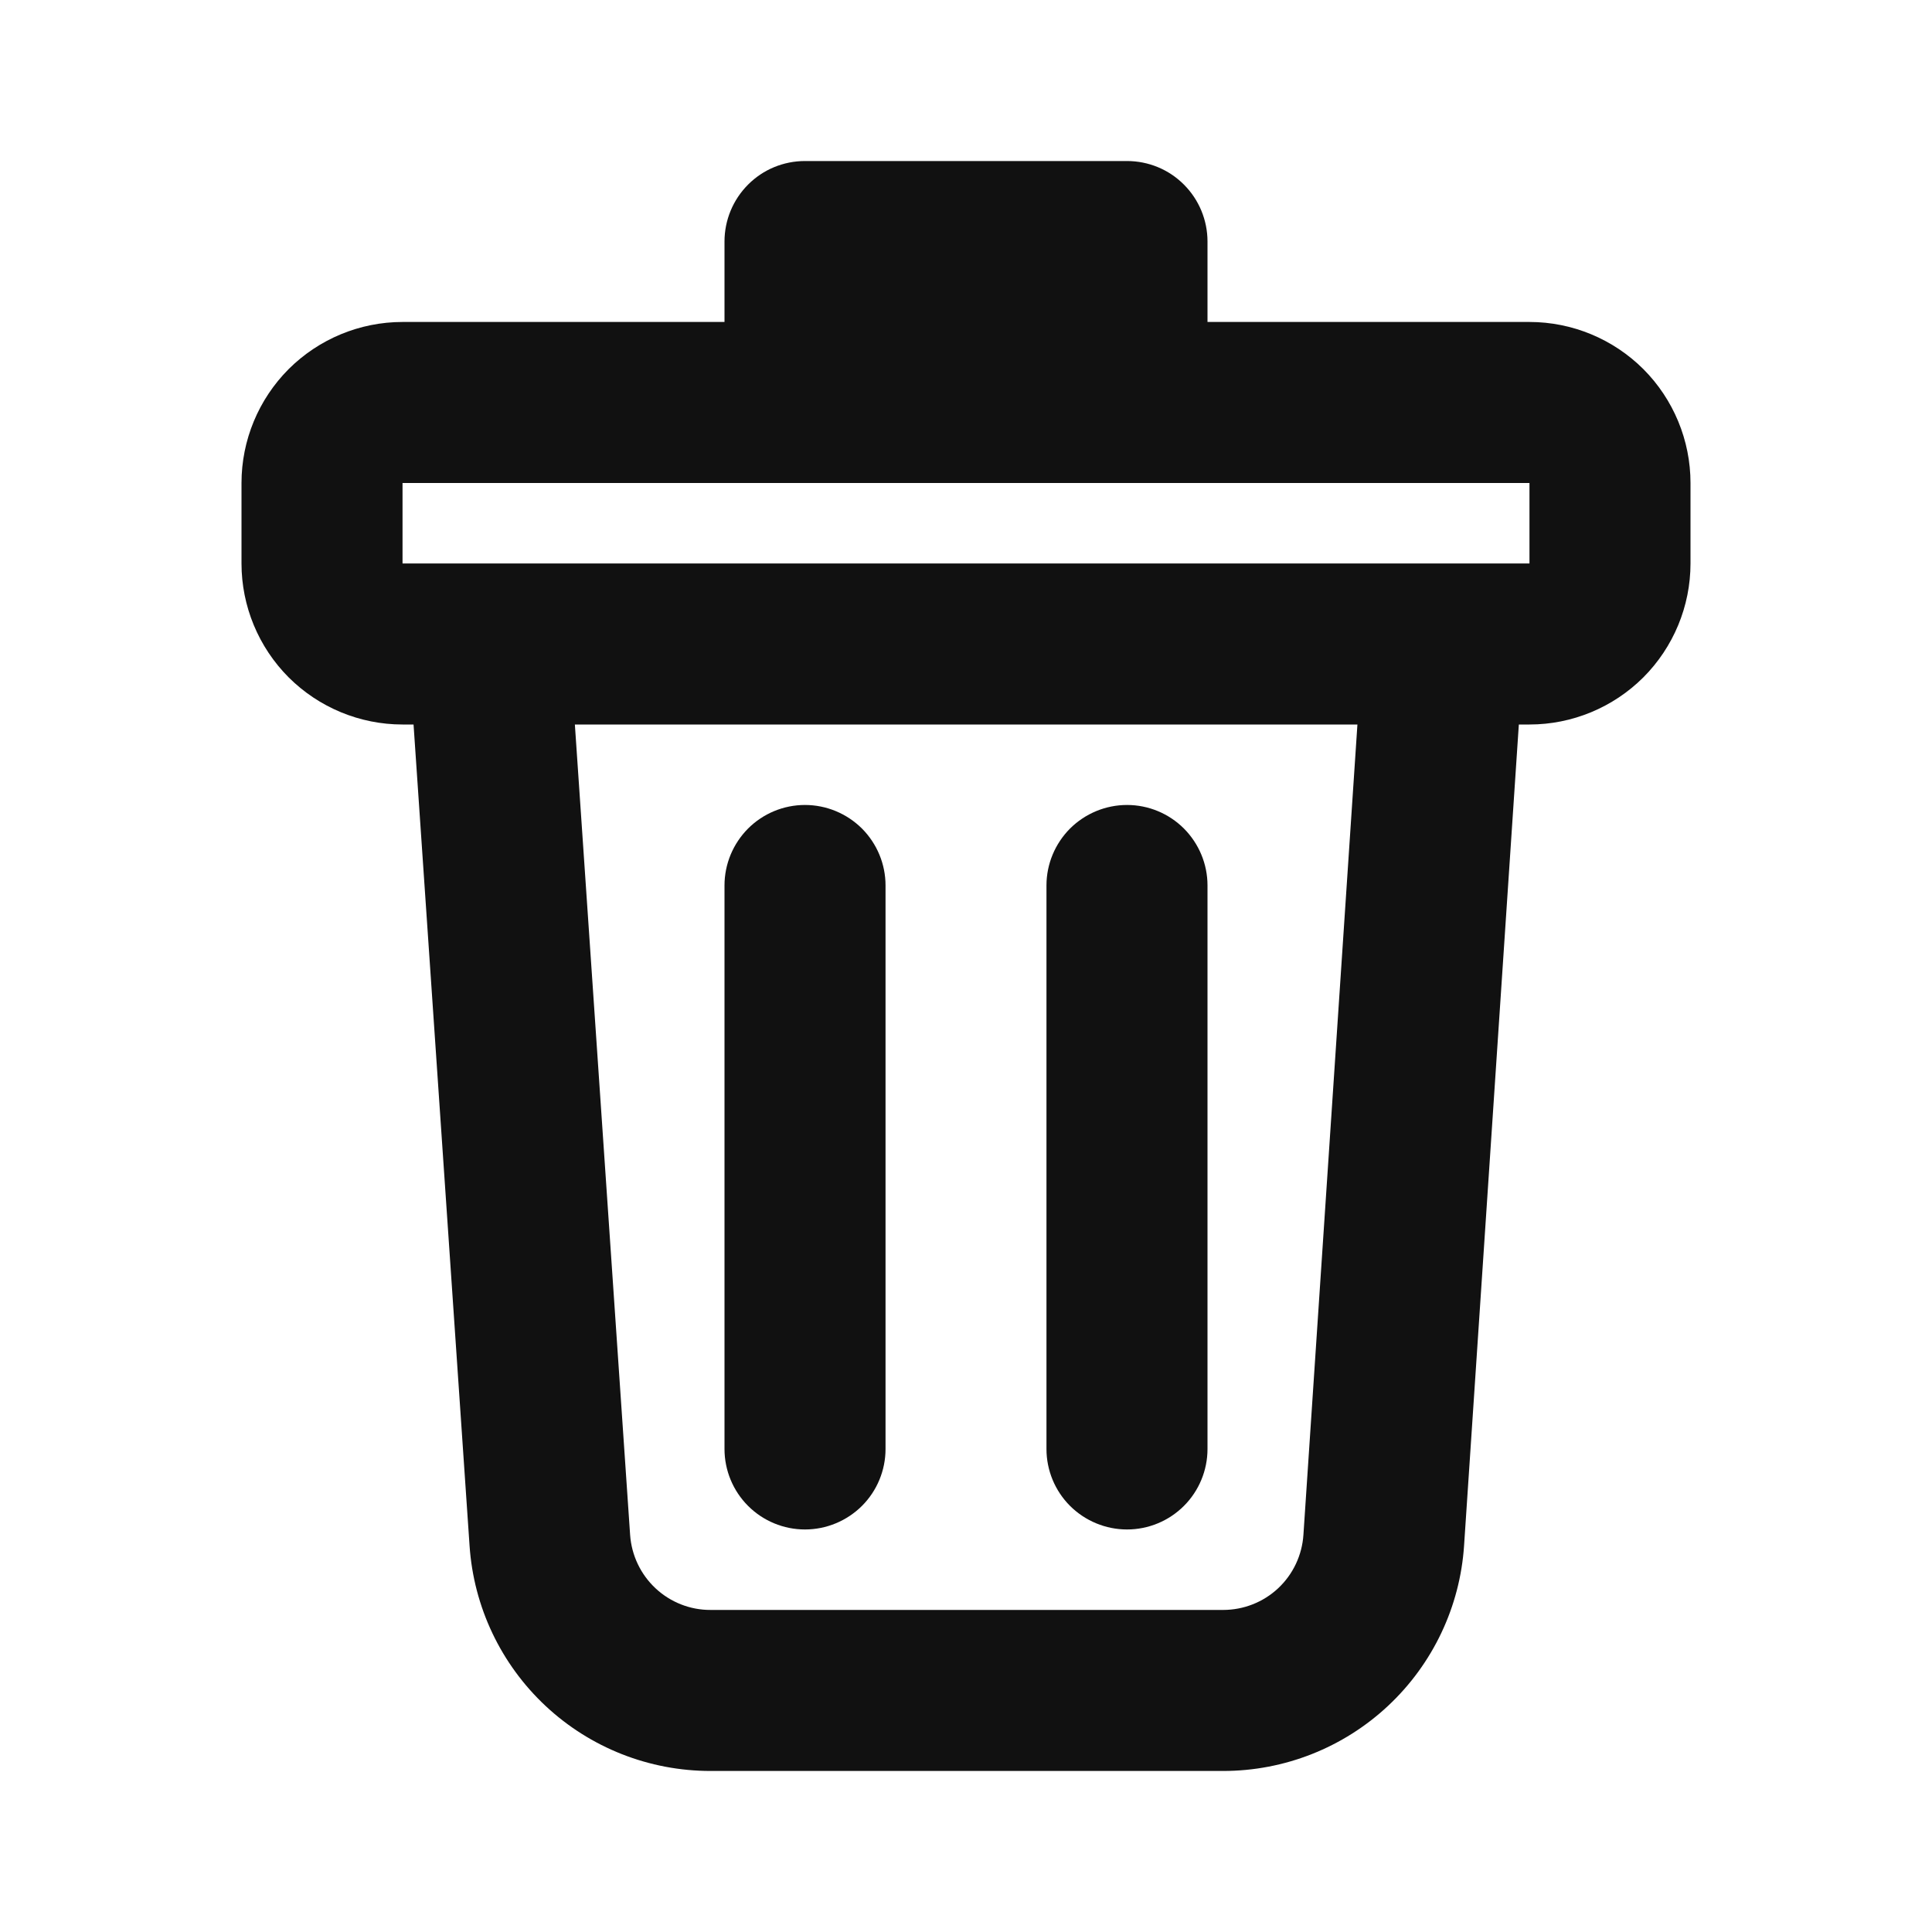 <svg xmlns="http://www.w3.org/2000/svg" width="20" height="20" viewBox="0 0 20 20" fill="none">
    <path d="M7.5 3.333V2.5C7.5 2.279 7.588 2.067 7.744 1.911C7.9 1.754 8.112 1.667 8.333 1.667H11.667C11.888 1.667 12.1 1.754 12.256 1.911C12.412 2.067 12.5 2.279 12.5 2.5V3.333H15.833C16.275 3.333 16.699 3.509 17.012 3.821C17.324 4.134 17.5 4.558 17.5 5V5.833C17.5 6.275 17.324 6.699 17.012 7.012C16.699 7.324 16.275 7.5 15.833 7.5H15.723L15.156 16C15.114 16.633 14.832 17.226 14.369 17.659C13.906 18.092 13.296 18.333 12.662 18.333H7.355C6.721 18.333 6.111 18.093 5.648 17.66C5.185 17.227 4.904 16.635 4.861 16.003L4.281 7.5H4.167C3.725 7.5 3.301 7.324 2.988 7.012C2.676 6.699 2.5 6.275 2.5 5.833V5C2.5 4.558 2.676 4.134 2.988 3.821C3.301 3.509 3.725 3.333 4.167 3.333H7.5ZM15.833 5H4.167V5.833H15.833V5ZM5.951 7.5L6.523 15.89C6.538 16.101 6.632 16.298 6.786 16.442C6.94 16.586 7.144 16.667 7.355 16.666H12.662C12.873 16.666 13.077 16.586 13.231 16.442C13.386 16.297 13.479 16.099 13.493 15.888L14.052 7.5H5.952H5.951ZM8.333 8.333C8.554 8.333 8.766 8.421 8.923 8.577C9.079 8.734 9.167 8.945 9.167 9.166V15C9.167 15.221 9.079 15.433 8.923 15.589C8.766 15.745 8.554 15.833 8.333 15.833C8.112 15.833 7.9 15.745 7.744 15.589C7.588 15.433 7.5 15.221 7.5 15V9.166C7.5 8.945 7.588 8.734 7.744 8.577C7.9 8.421 8.112 8.333 8.333 8.333ZM11.667 8.333C11.888 8.333 12.1 8.421 12.256 8.577C12.412 8.734 12.5 8.945 12.5 9.166V15C12.5 15.221 12.412 15.433 12.256 15.589C12.1 15.745 11.888 15.833 11.667 15.833C11.446 15.833 11.234 15.745 11.077 15.589C10.921 15.433 10.833 15.221 10.833 15V9.166C10.833 8.945 10.921 8.734 11.077 8.577C11.234 8.421 11.446 8.333 11.667 8.333Z" fill="#111"/>
</svg>
